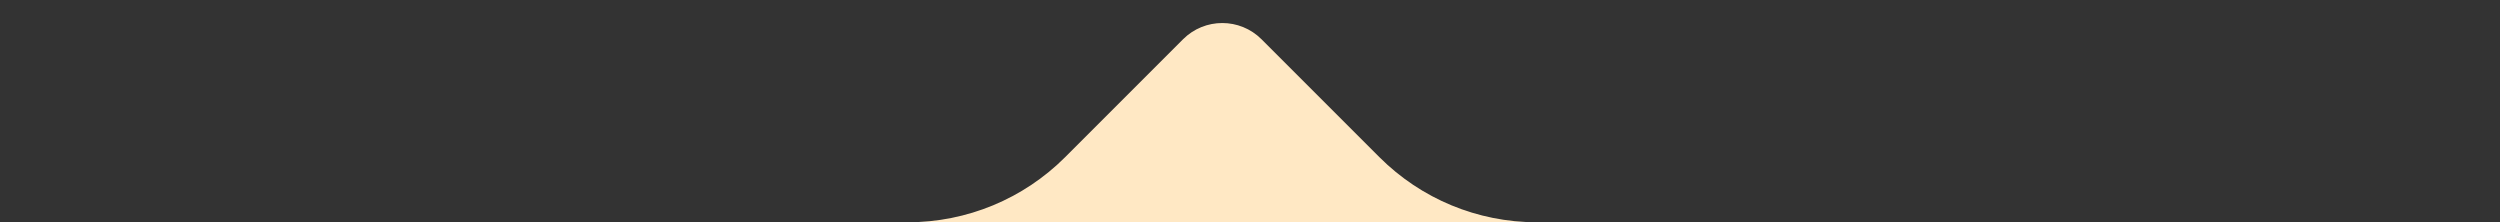 <svg width="90" height="8" viewBox="0 0 90 8" fill="none" xmlns="http://www.w3.org/2000/svg">
<rect x="0" y="0" width="90" height="8" fill="#333333" stroke="none"/>
<path d="M45.416 1.415L49.659 5.658C51.159 7.158 53.194 8.001 55.316 8.001L32.688 8.001C34.81 8.001 36.845 7.158 38.345 5.658L42.588 1.415C43.369 0.634 44.635 0.634 45.416 1.415Z" fill="#FFE8C4"/>
</svg>

